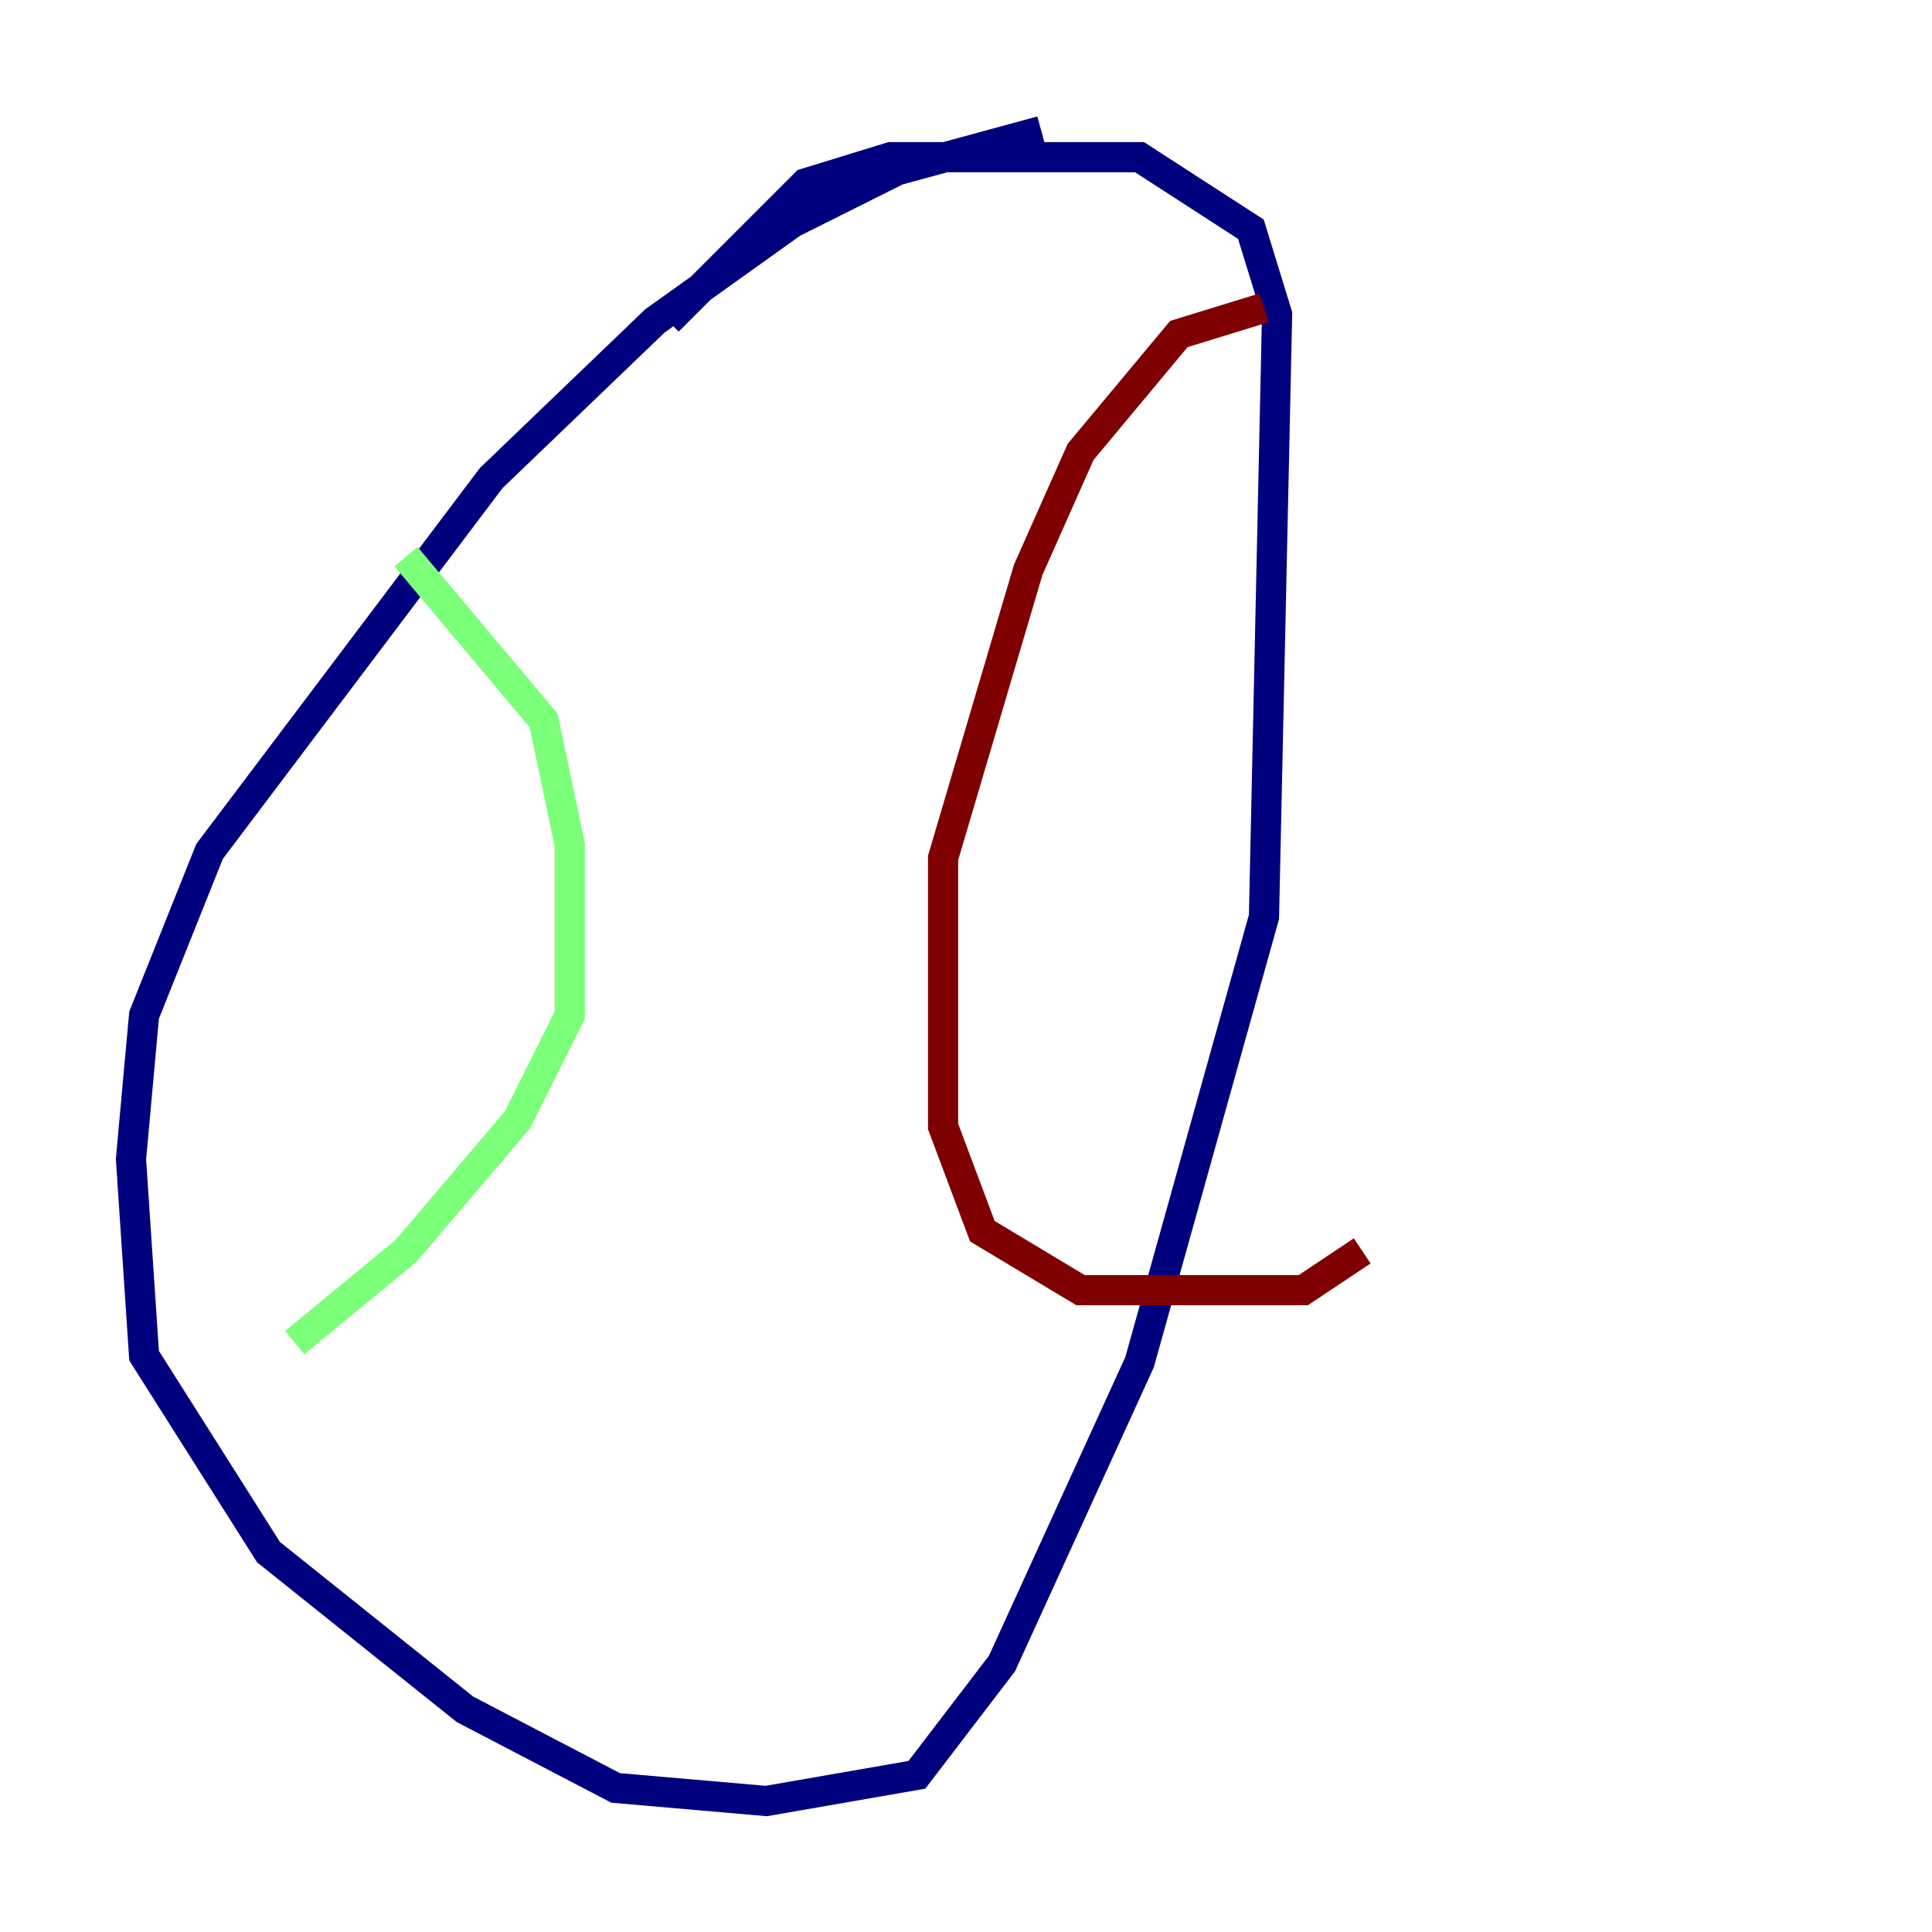 <?xml version="1.0" encoding="utf-8" ?>
<svg baseProfile="tiny" height="128" version="1.2" viewBox="0,0,128,128" width="128" xmlns="http://www.w3.org/2000/svg" xmlns:ev="http://www.w3.org/2001/xml-events" xmlns:xlink="http://www.w3.org/1999/xlink"><defs /><polyline fill="none" points="68.99,8.678 59.444,11.281 52.502,14.752 43.39,21.261 32.542,31.675 13.885,56.407 9.546,67.254 8.678,76.8 9.546,89.817 17.79,102.834 30.807,113.248 40.786,118.454 50.766,119.322 60.746,117.586 66.386,110.21 75.498,90.251 83.742,60.746 84.61,20.827 82.875,15.186 75.498,10.414 59.01,10.414 53.37,12.149 44.258,21.261" stroke="#00007f" stroke-width="2" /><polyline fill="none" points="26.902,36.881 36.014,47.729 37.749,55.973 37.749,67.254 34.278,74.197 26.902,82.875 19.525,88.949" stroke="#7cff79" stroke-width="2" /><polyline fill="none" points="83.742,20.393 78.102,22.129 71.593,29.939 68.122,37.749 62.481,56.841 62.481,74.63 65.085,81.573 71.593,85.478 86.346,85.478 90.251,82.875" stroke="#7f0000" stroke-width="2" /></svg>